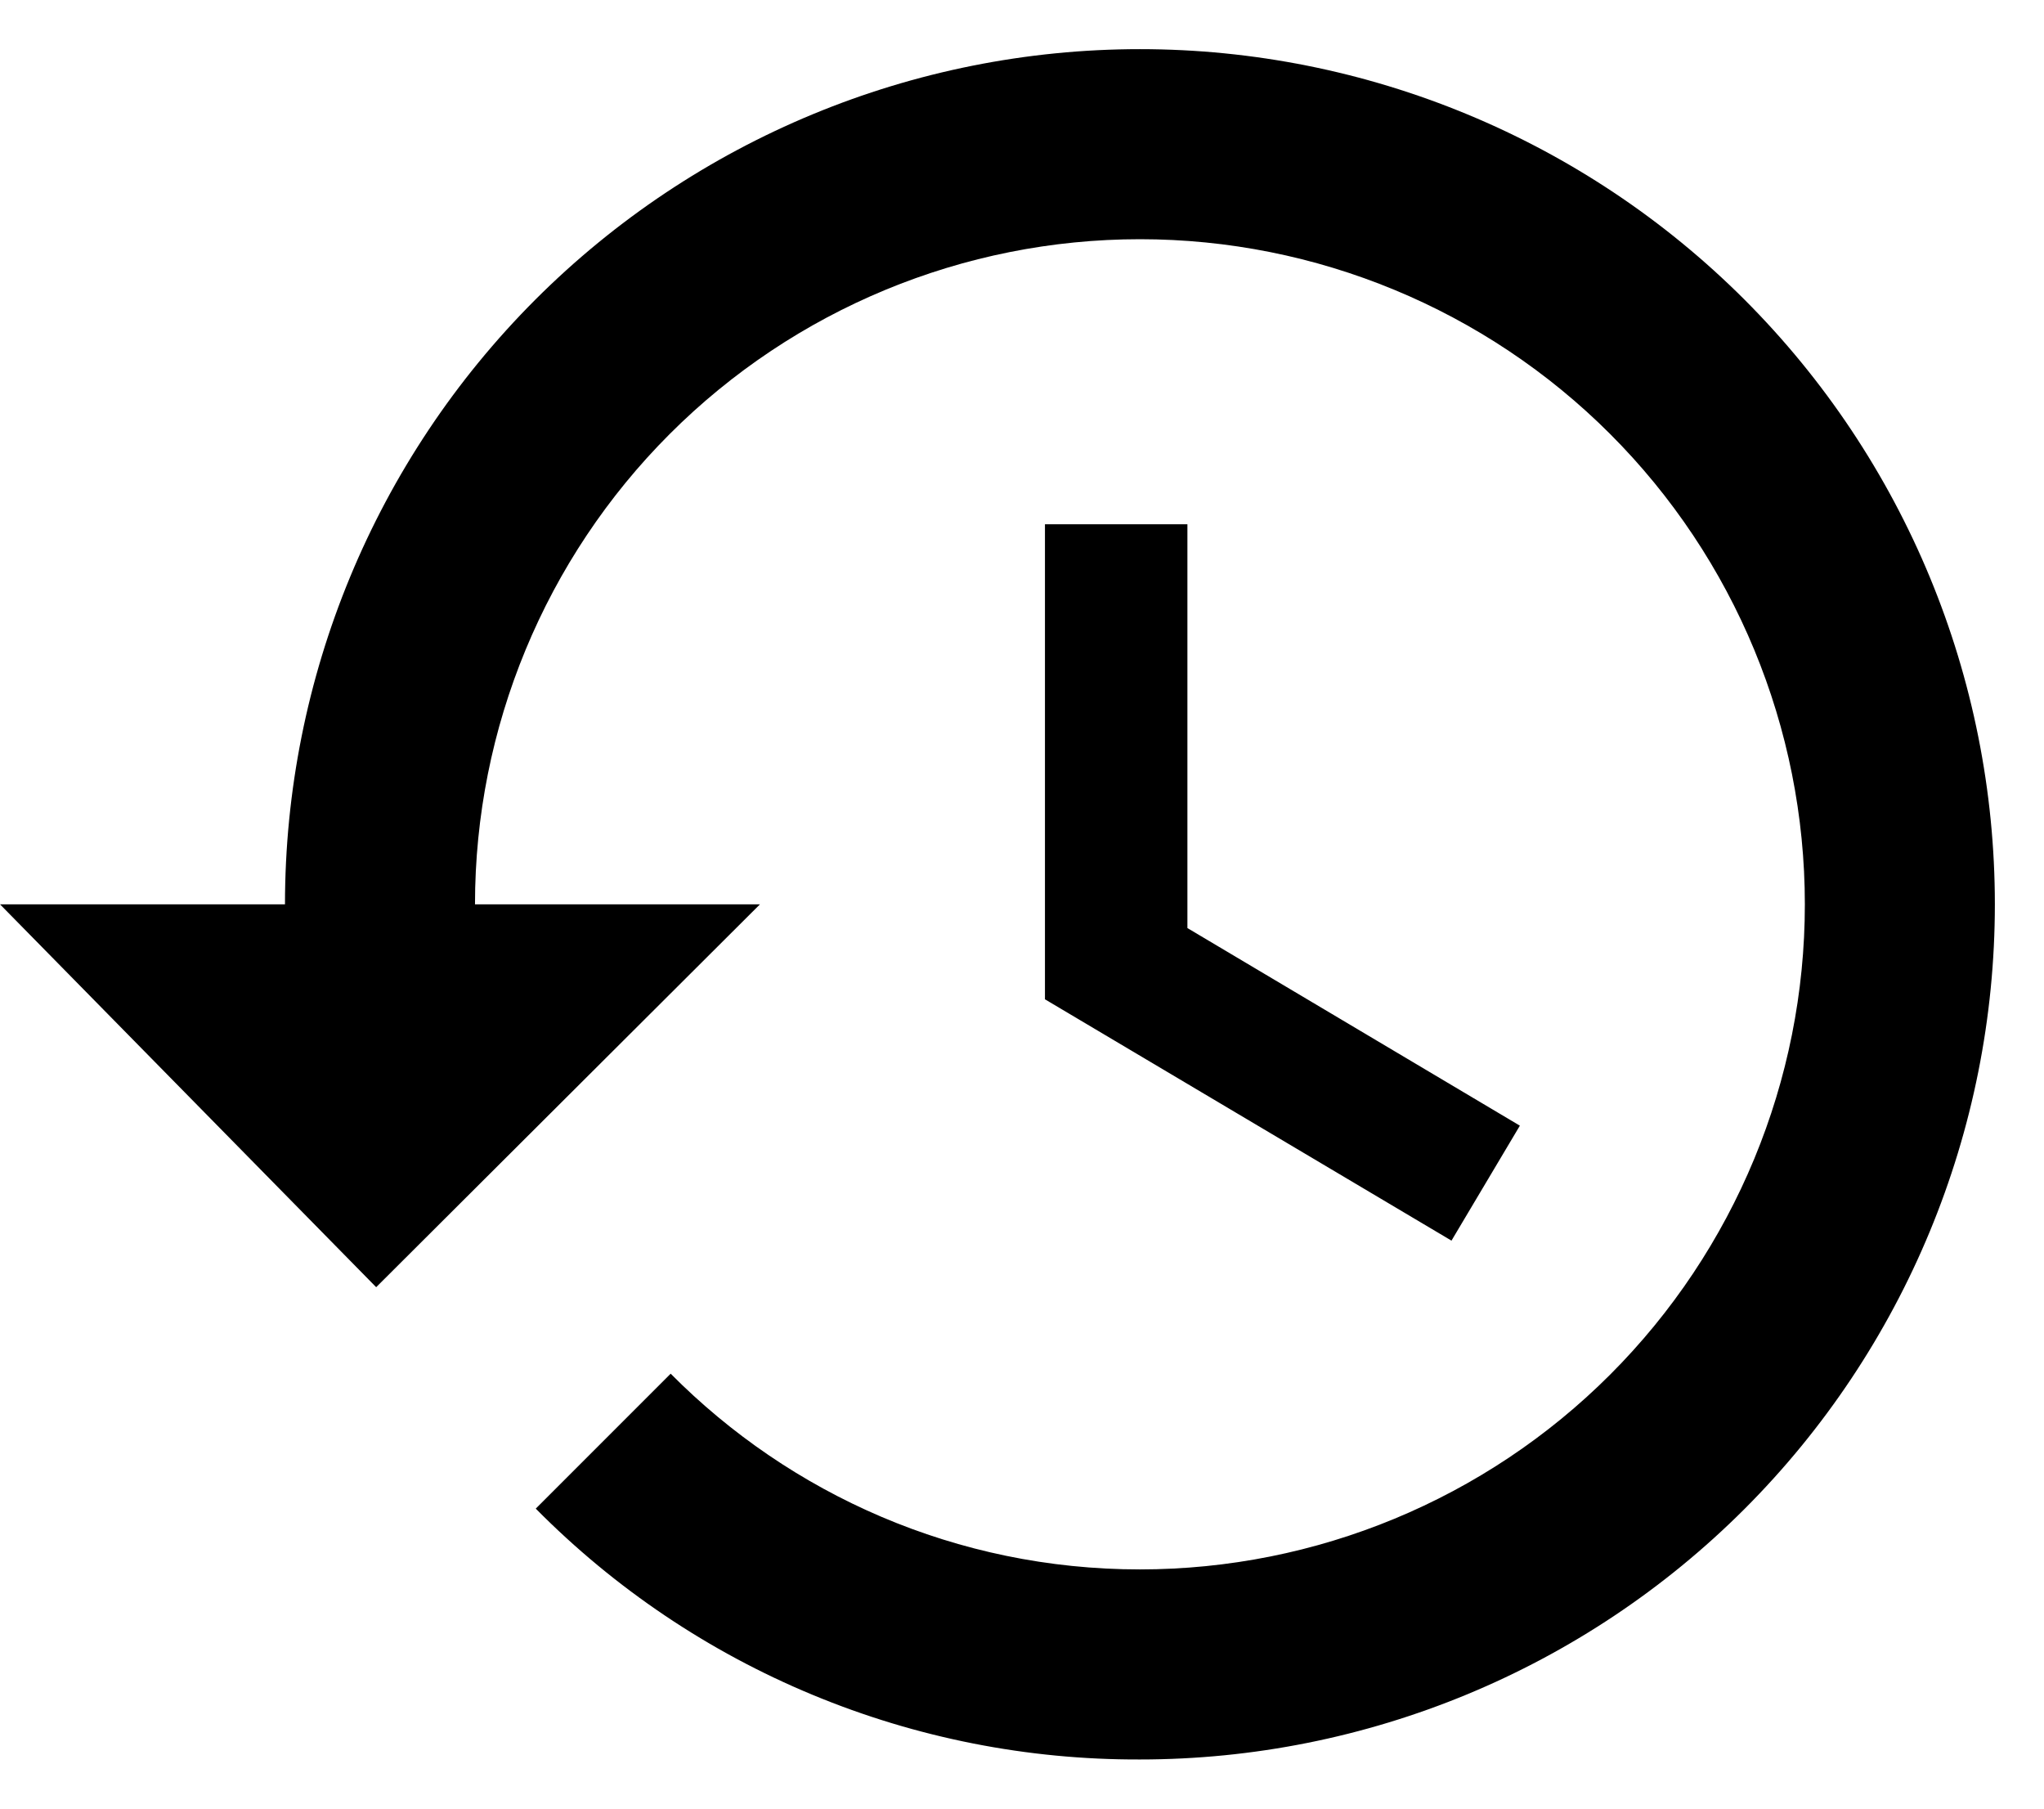 <svg width="26" height="23" viewBox="0 0 26 23" fill="none" xmlns="http://www.w3.org/2000/svg">
<path d="M15.104 6.667H13.292V12.708L18.463 15.777L19.333 14.315L15.104 11.802V6.667ZM14.5 0.625C11.616 0.625 8.85 1.771 6.81 3.81C4.771 5.85 3.625 8.616 3.625 11.5H0L4.785 16.369L9.667 11.5H6.042C6.042 9.257 6.933 7.105 8.519 5.519C10.105 3.933 12.257 3.042 14.5 3.042C16.743 3.042 18.895 3.933 20.481 5.519C22.067 7.105 22.958 9.257 22.958 11.5C22.958 13.743 22.067 15.895 20.481 17.481C18.895 19.067 16.743 19.958 14.5 19.958C12.168 19.958 10.053 19.004 8.531 17.469L6.815 19.185C7.82 20.201 9.017 21.006 10.336 21.553C11.656 22.101 13.071 22.38 14.5 22.375C17.384 22.375 20.15 21.229 22.19 19.19C24.229 17.15 25.375 14.384 25.375 11.5C25.375 8.616 24.229 5.85 22.19 3.81C20.15 1.771 17.384 0.625 14.5 0.625Z" fill="black"/>
</svg>
